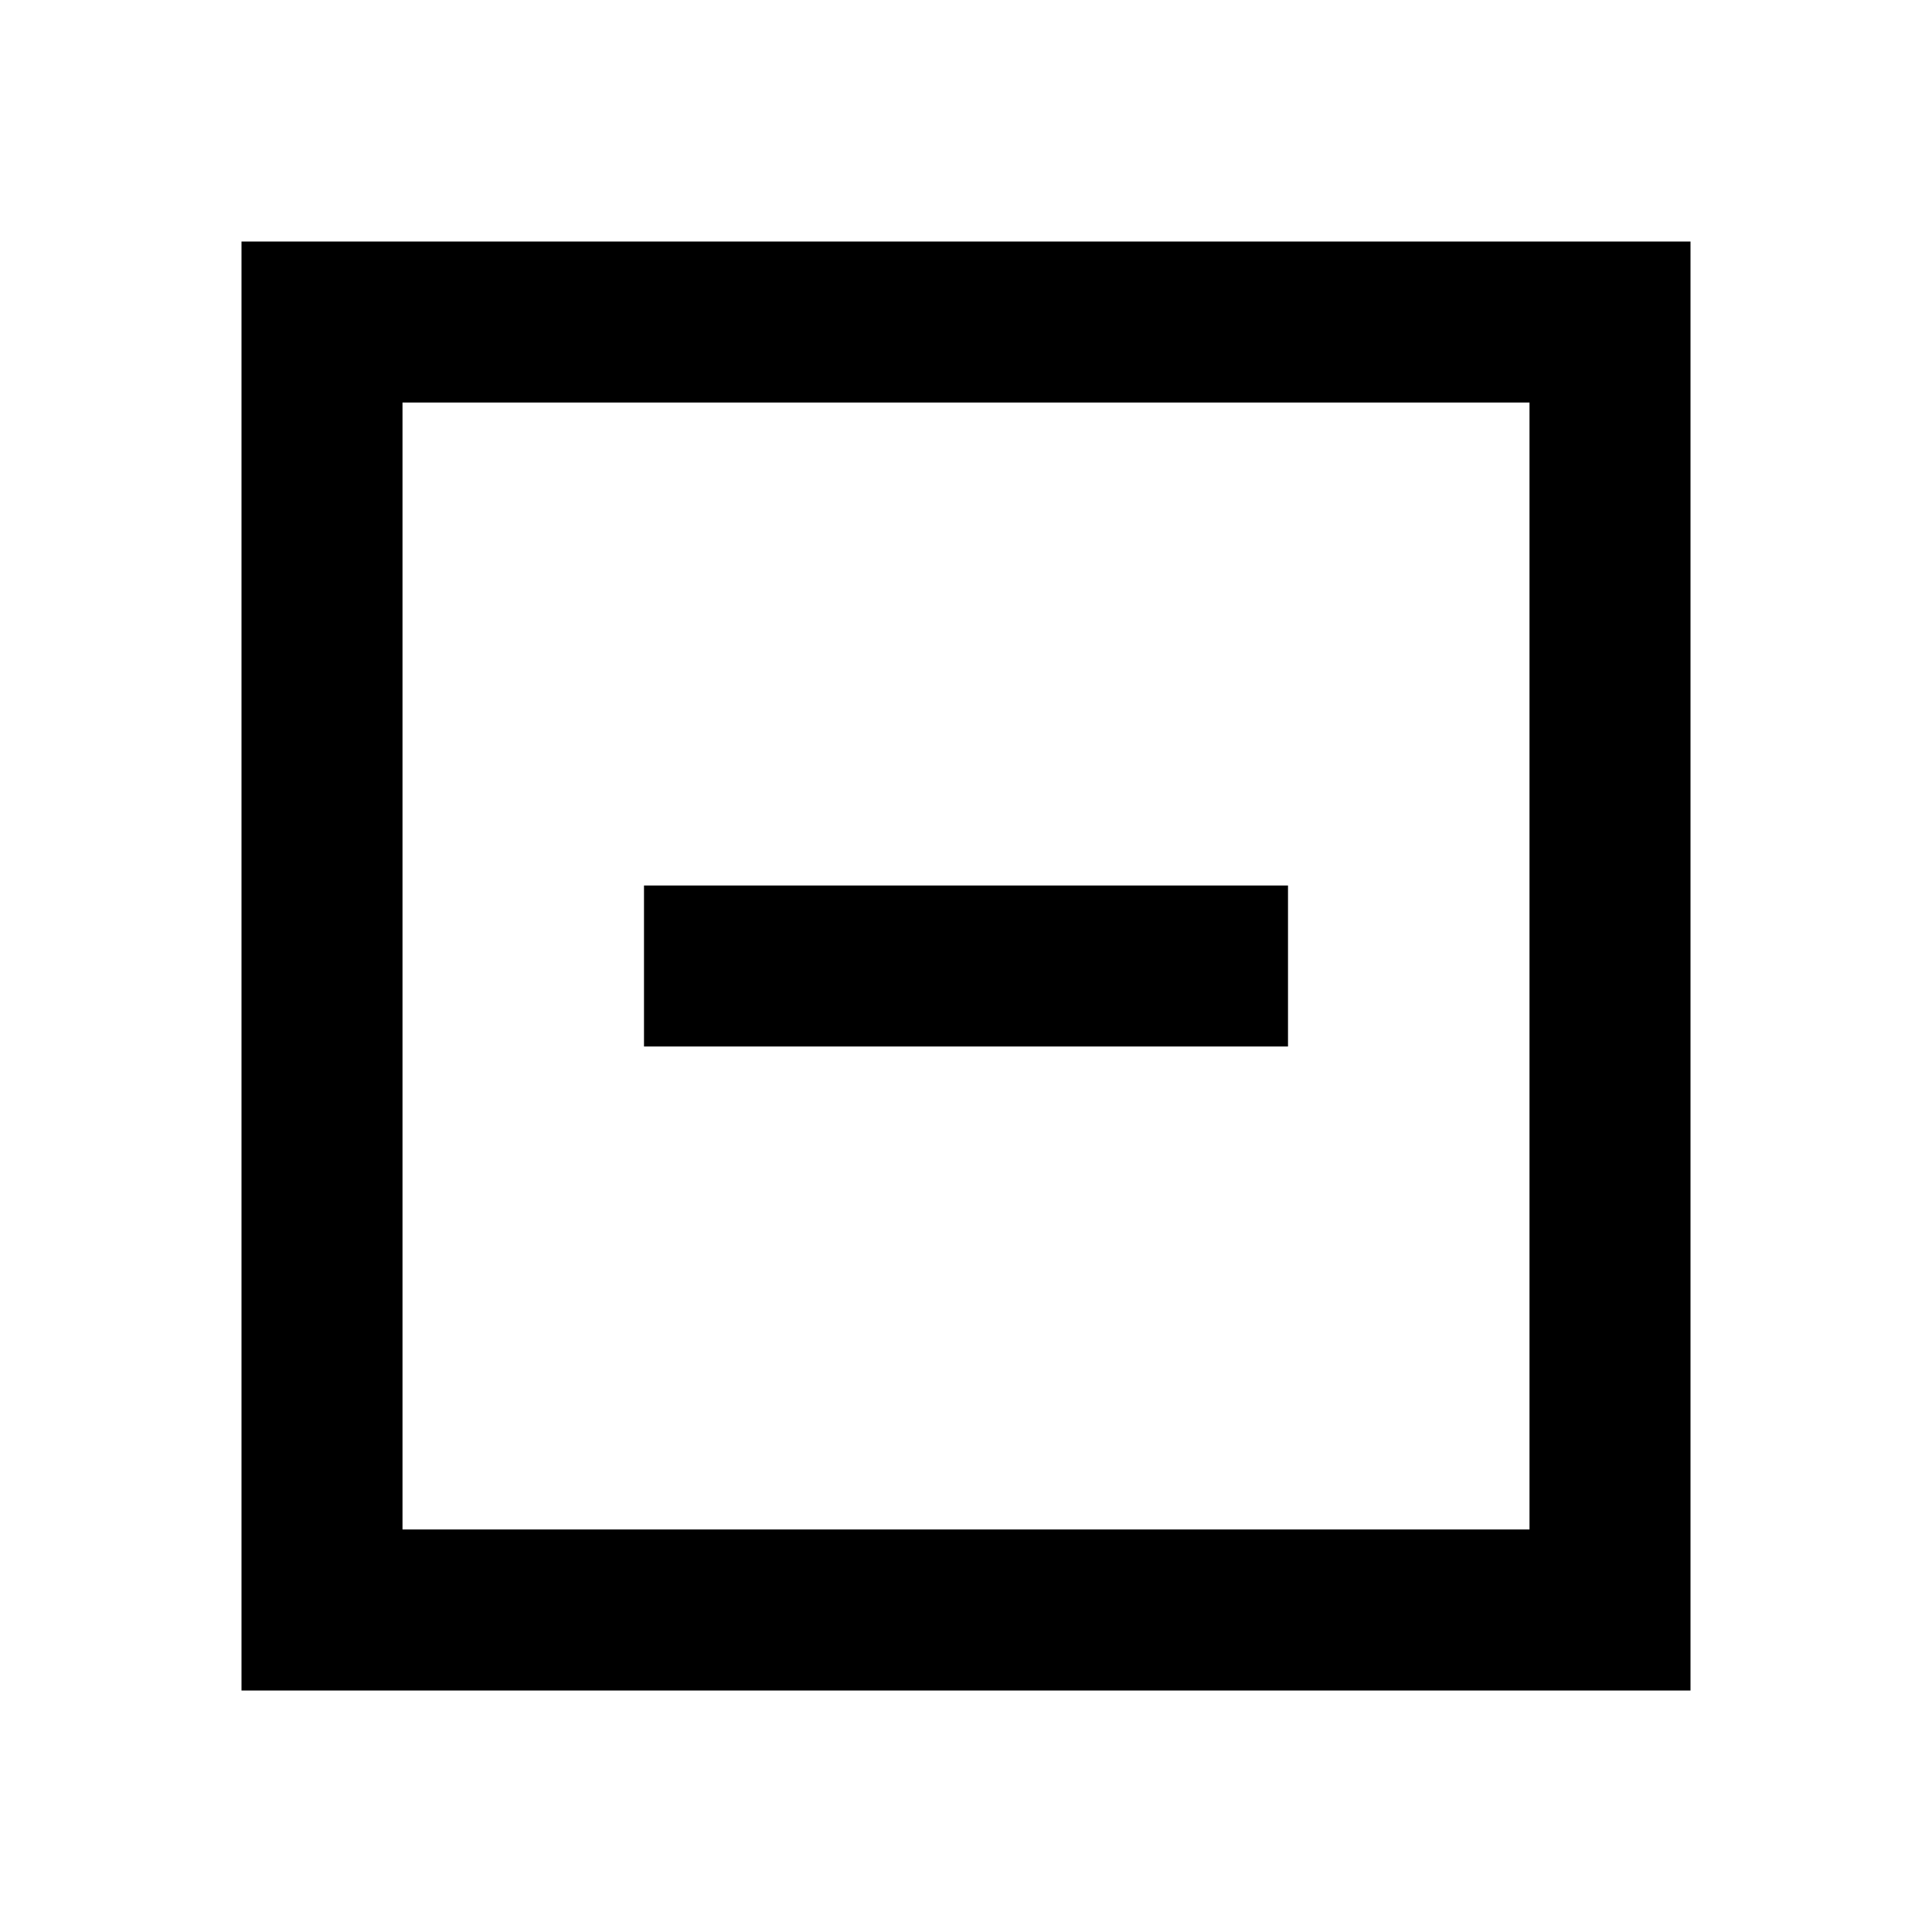 <svg width="24" height="24" viewBox="0 0 24 24" fill="none" xmlns="http://www.w3.org/2000/svg">
<path d="M15 12L9 12" stroke="black" stroke-width="2" stroke-linecap="square"/>
<path d="M20 20V4H4V20H20Z" stroke="black" stroke-width="2" stroke-linecap="round"/>
</svg>
